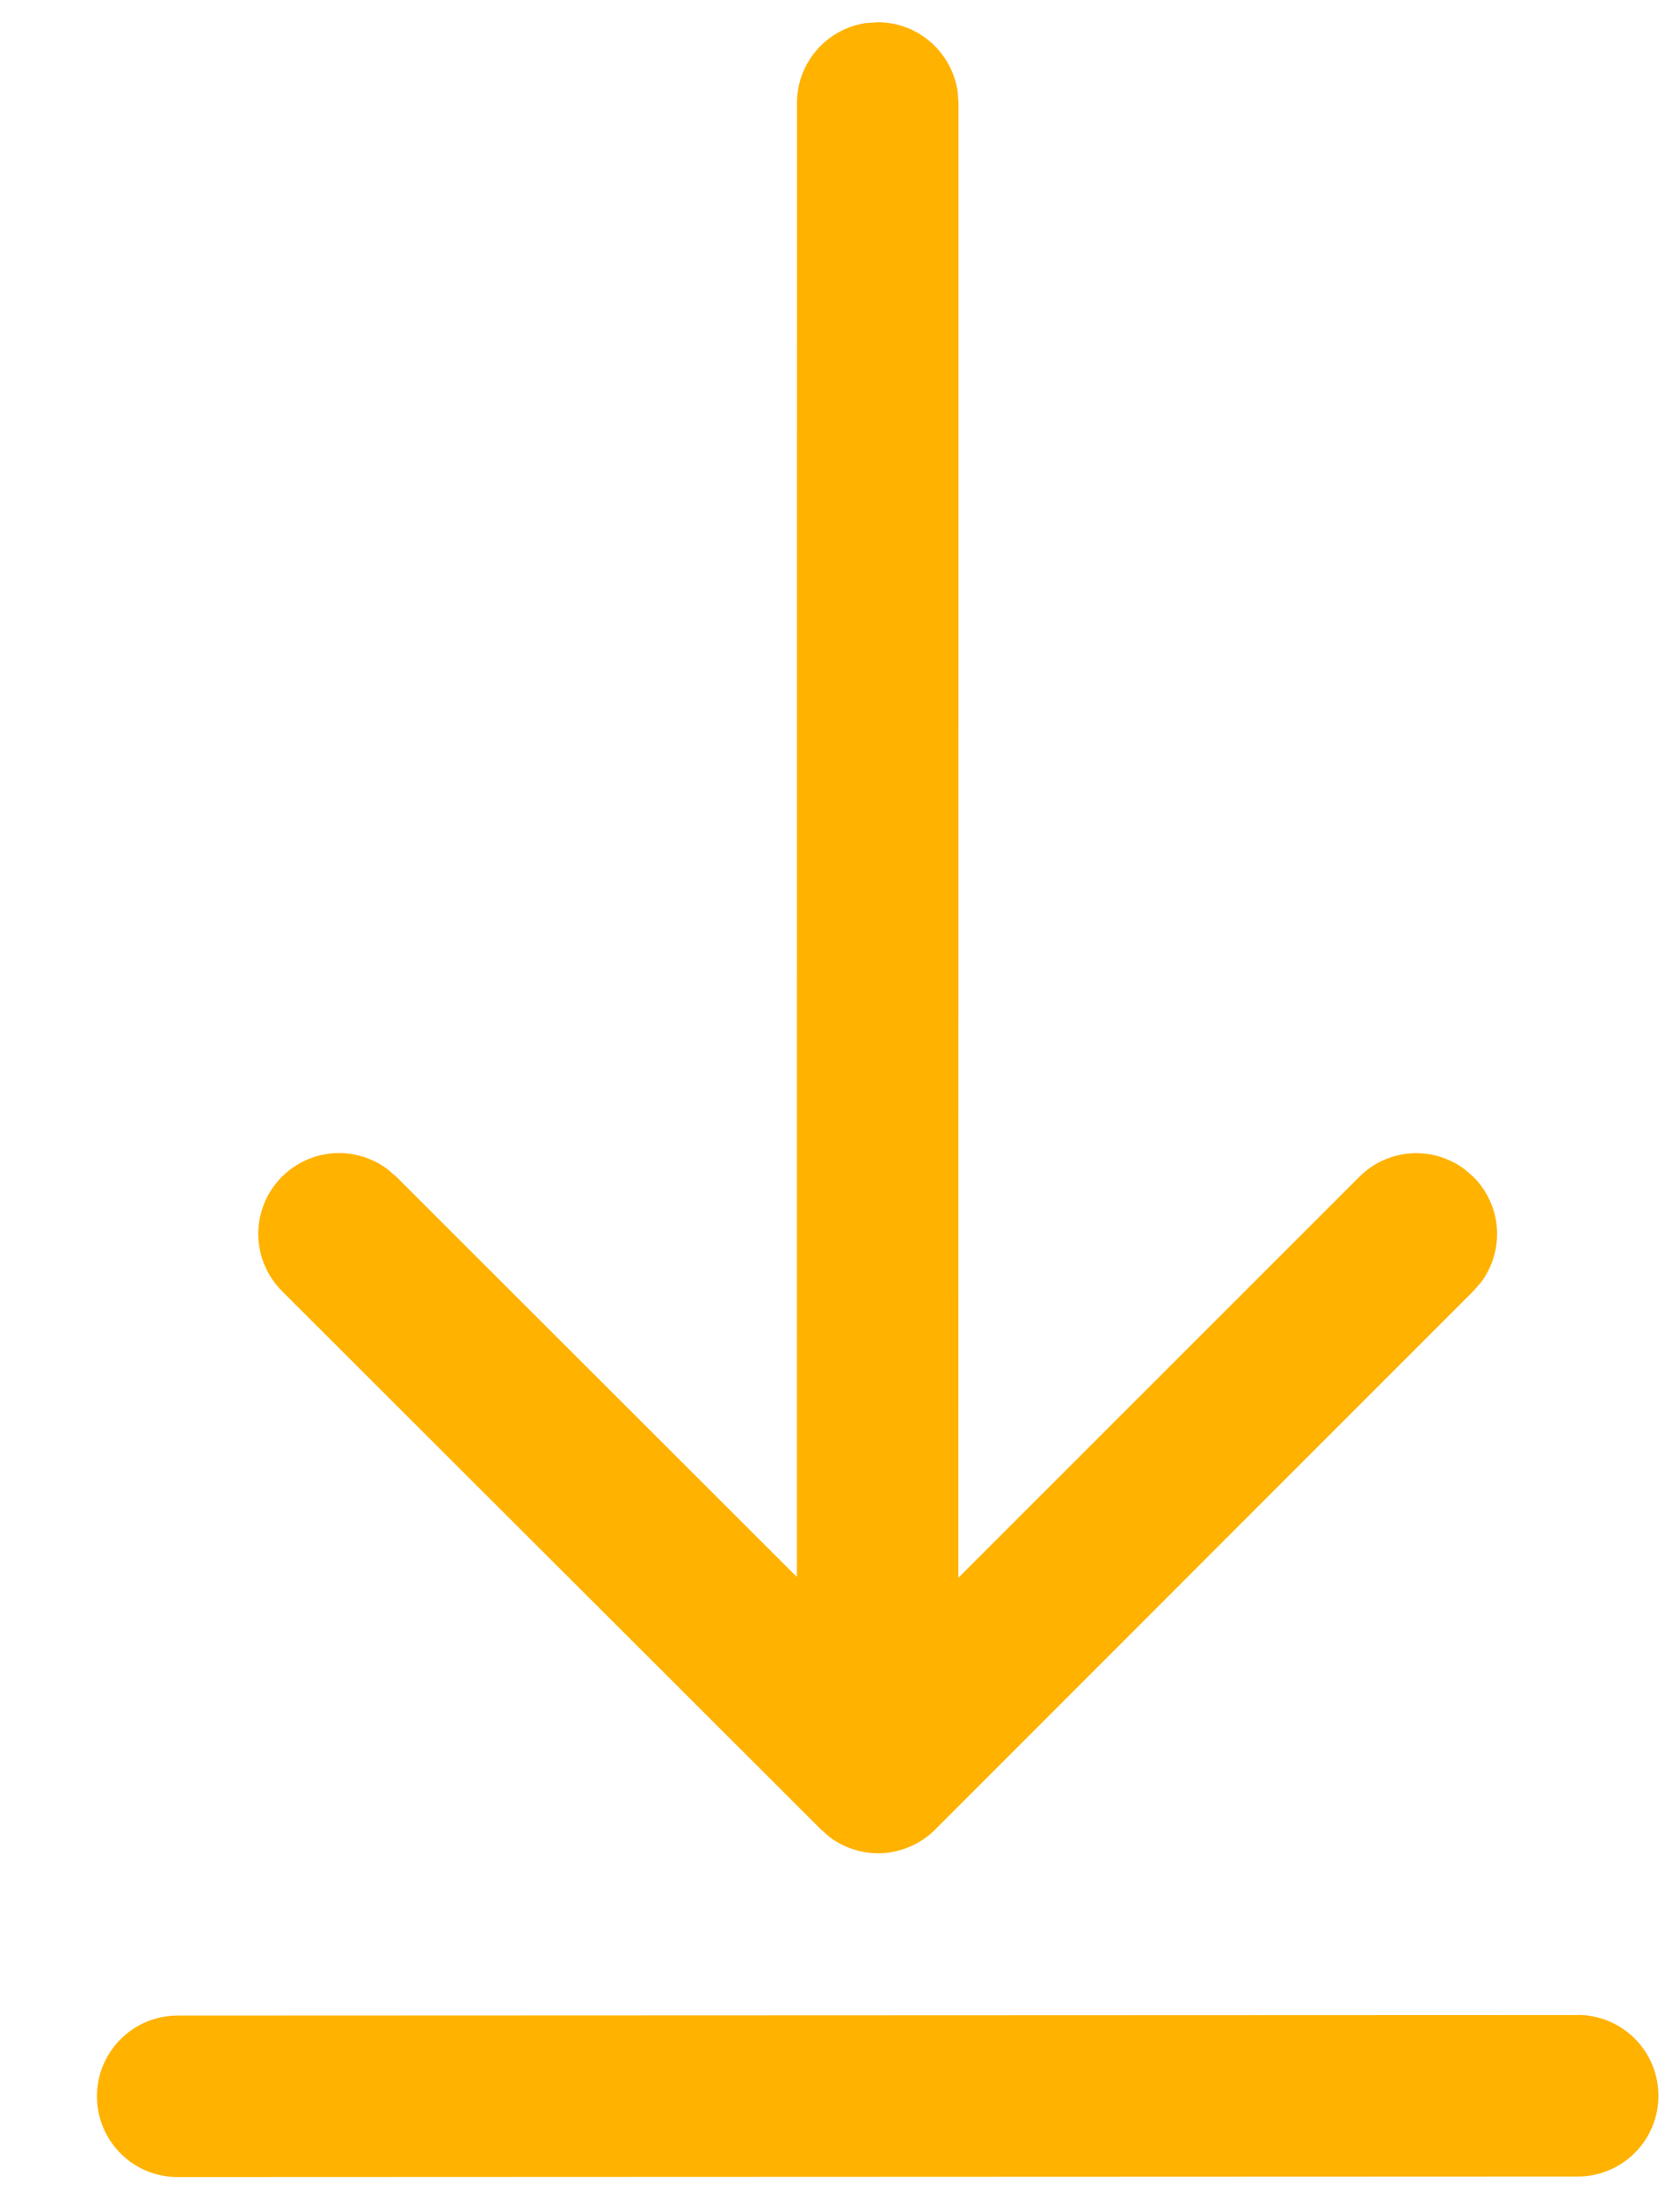 <svg width="13" height="17" viewBox="0 0 13 17" fill="none" xmlns="http://www.w3.org/2000/svg">
<path d="M12.208 15.583C12.374 15.583 12.533 15.649 12.65 15.766C12.768 15.884 12.833 16.043 12.833 16.208C12.833 16.374 12.768 16.533 12.65 16.65C12.533 16.767 12.374 16.833 12.208 16.833L1.375 16.837C1.209 16.837 1.05 16.772 0.933 16.654C0.816 16.537 0.75 16.378 0.75 16.212C0.75 16.047 0.816 15.888 0.933 15.771C1.05 15.653 1.209 15.588 1.375 15.588L12.208 15.584V15.583ZM6.707 0.178L6.792 0.172C6.943 0.172 7.089 0.227 7.202 0.326C7.316 0.426 7.39 0.563 7.411 0.712L7.417 0.797L7.416 12.202L10.518 9.102C10.623 8.996 10.764 8.931 10.913 8.92C11.062 8.909 11.21 8.952 11.331 9.041L11.402 9.102C11.507 9.208 11.572 9.348 11.583 9.497C11.594 9.646 11.551 9.795 11.462 9.915L11.401 9.985L7.237 14.149C7.131 14.255 6.991 14.319 6.841 14.331C6.692 14.342 6.544 14.299 6.423 14.21L6.353 14.149L2.183 9.986C2.071 9.874 2.005 9.725 1.999 9.567C1.993 9.409 2.047 9.254 2.15 9.135C2.253 9.015 2.398 8.939 2.555 8.921C2.712 8.904 2.87 8.947 2.997 9.041L3.067 9.101L6.166 12.196L6.167 0.797C6.167 0.646 6.221 0.5 6.321 0.386C6.42 0.272 6.557 0.198 6.707 0.177L6.792 0.172L6.707 0.177V0.178Z" fill="#FFB200"/>
</svg>
